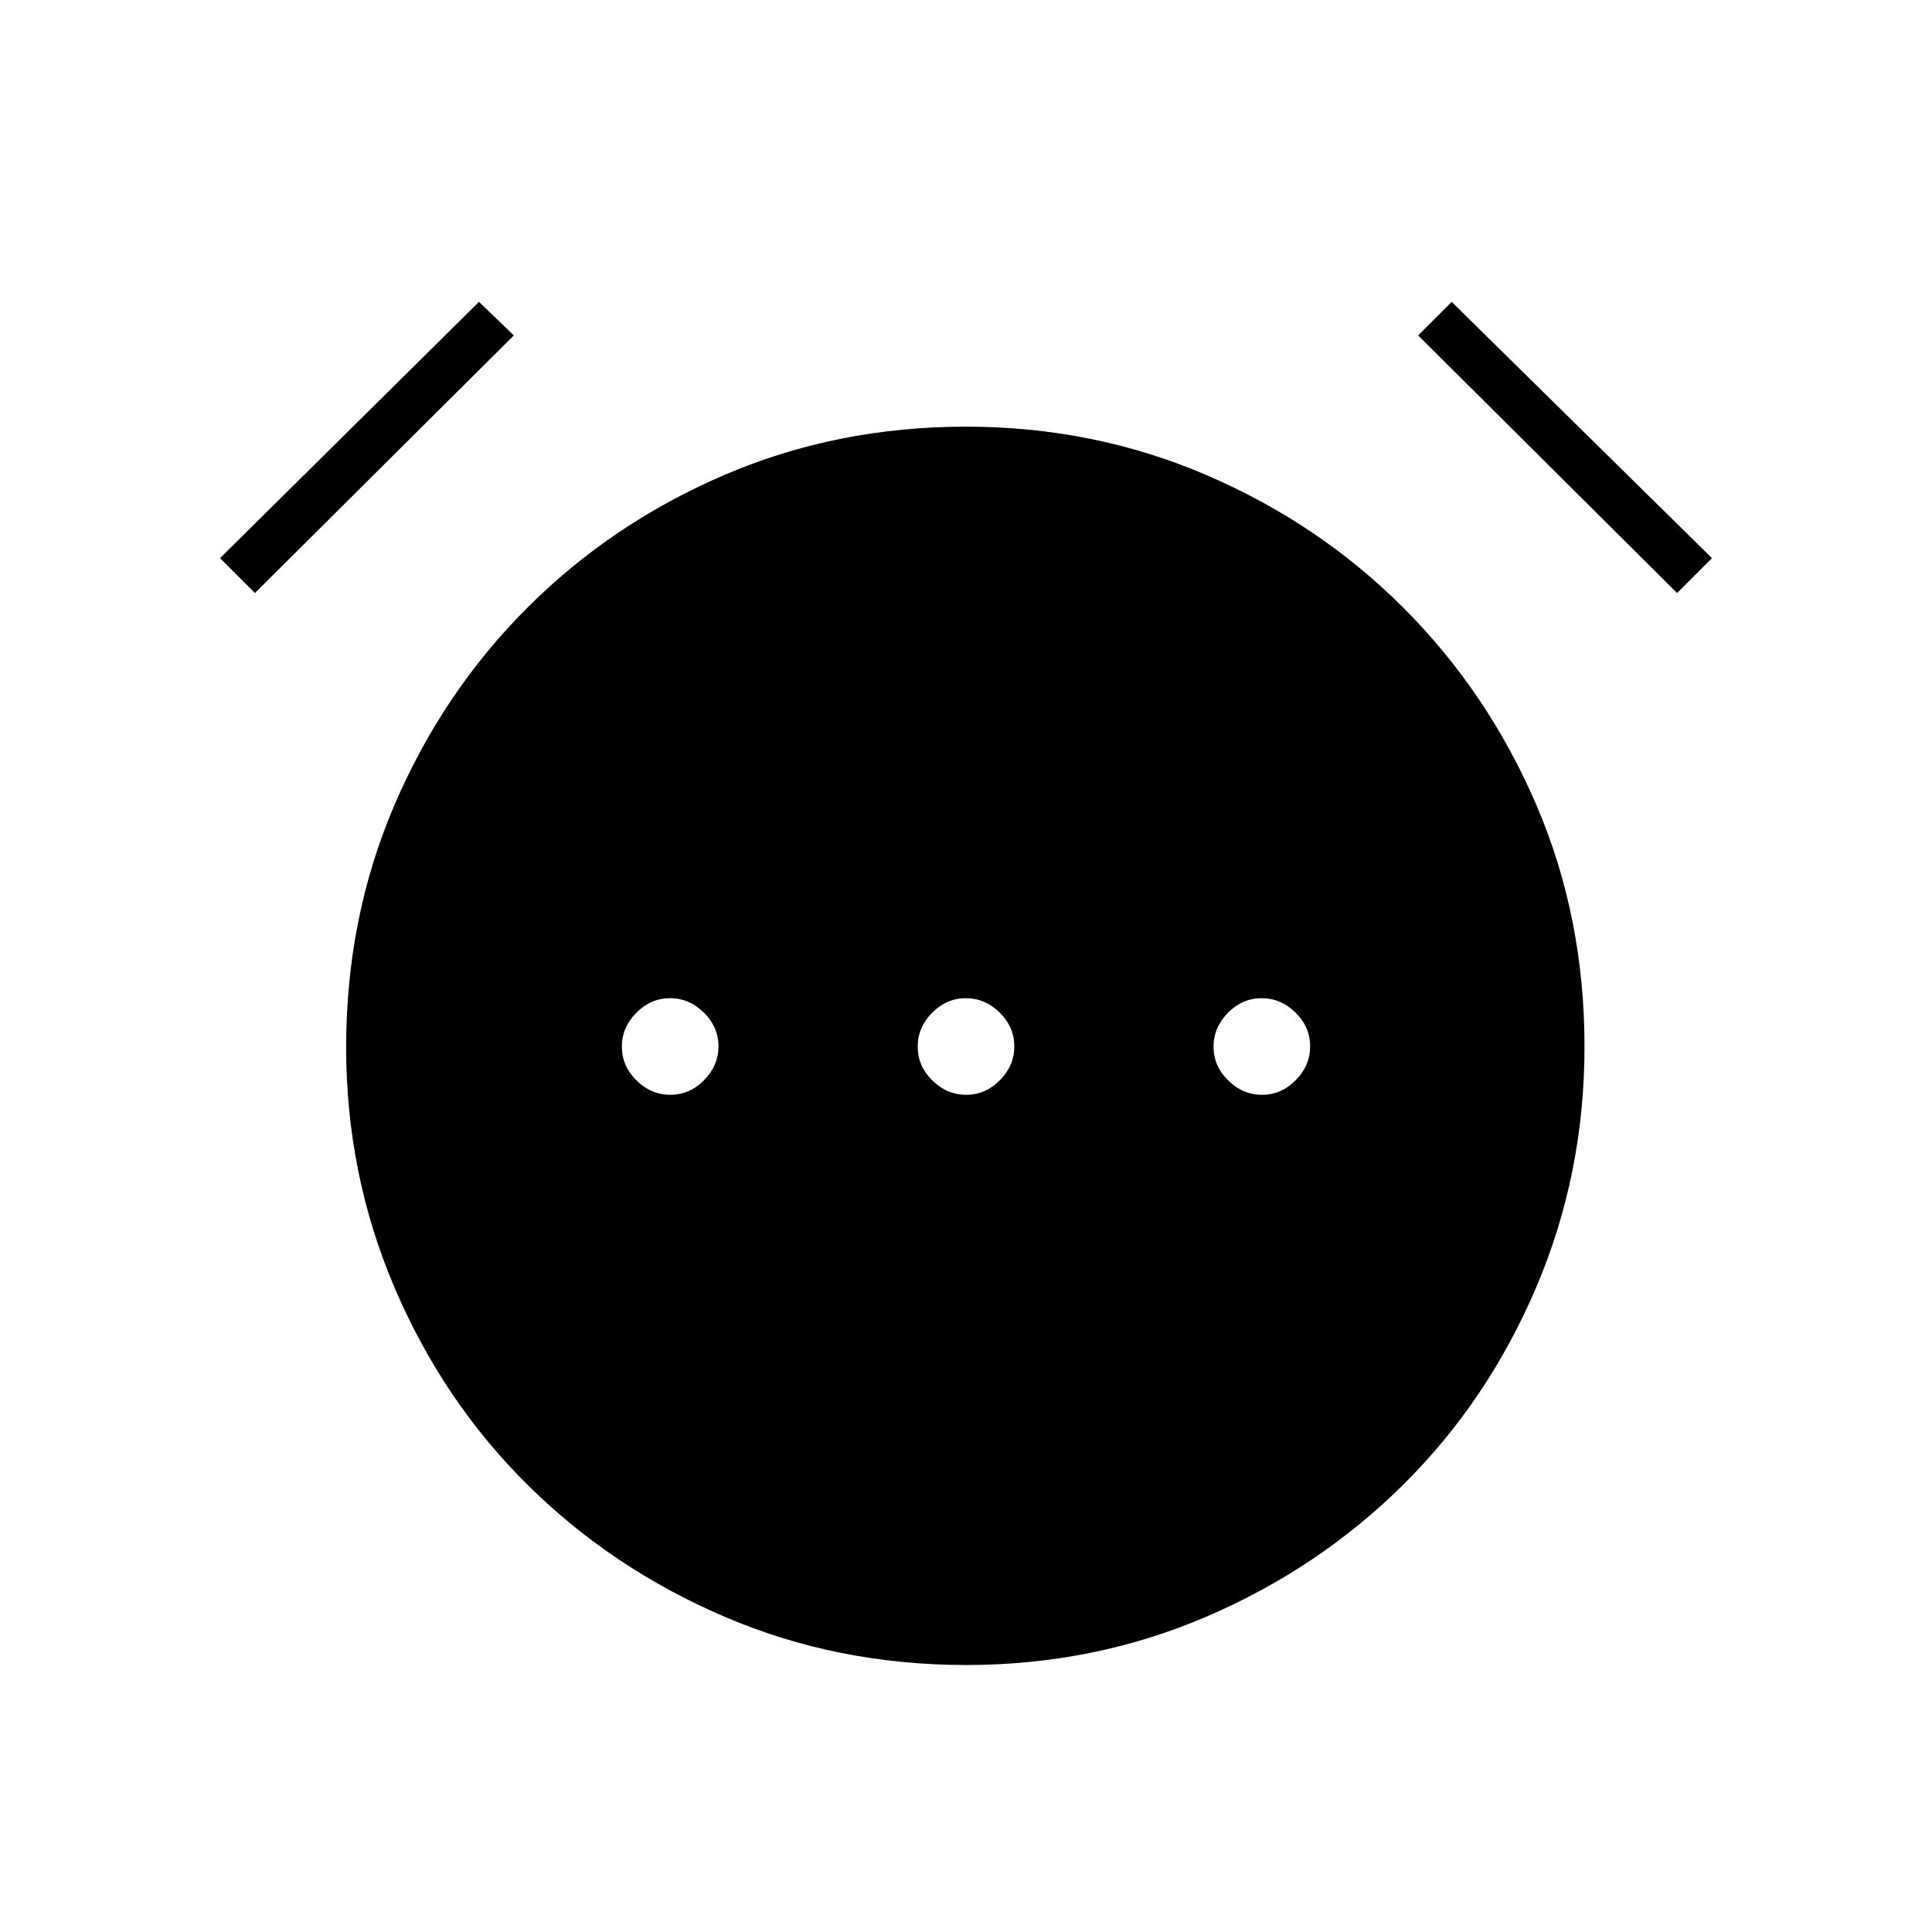 <svg xmlns="http://www.w3.org/2000/svg" height="40" viewBox="0 96 960 960" width="40"><path d="M333.082 640q9.585 0 16.751-7.249Q357 625.503 357 615.918q0-9.585-7.249-16.751Q342.503 592 332.918 592q-9.585 0-16.751 7.249Q309 606.497 309 616.082q0 9.585 7.249 16.751Q323.497 640 333.082 640Zm147 0q9.585 0 16.751-7.249Q504 625.503 504 615.918q0-9.585-7.249-16.751Q489.503 592 479.918 592q-9.585 0-16.751 7.249Q456 606.497 456 616.082q0 9.585 7.249 16.751Q470.497 640 480.082 640Zm147 0q9.585 0 16.751-7.249Q651 625.503 651 615.918q0-9.585-7.249-16.751Q636.503 592 626.918 592q-9.585 0-16.751 7.249Q603 606.497 603 616.082q0 9.585 7.249 16.751Q617.497 640 627.082 640ZM480.057 923.333q-64.057 0-120.057-24t-98-65.666Q220 792 196 735.701q-24-56.299-24-119.333Q172 552 196 496t66-98q42-42 97.943-66t120-24q63.39 0 119.39 24t98 66q42 42 66 97.788 24 55.787 24 120.333 0 63.212-24 119.546-24 56.333-66 98-42 41.666-97.943 65.666t-119.333 24ZM238 246l17.333 16.667-128.666 128-17.334-17.334L238 246Zm483.333 0 129.334 127.333-17.334 17.334-128.666-128L721.333 246Z"/></svg>